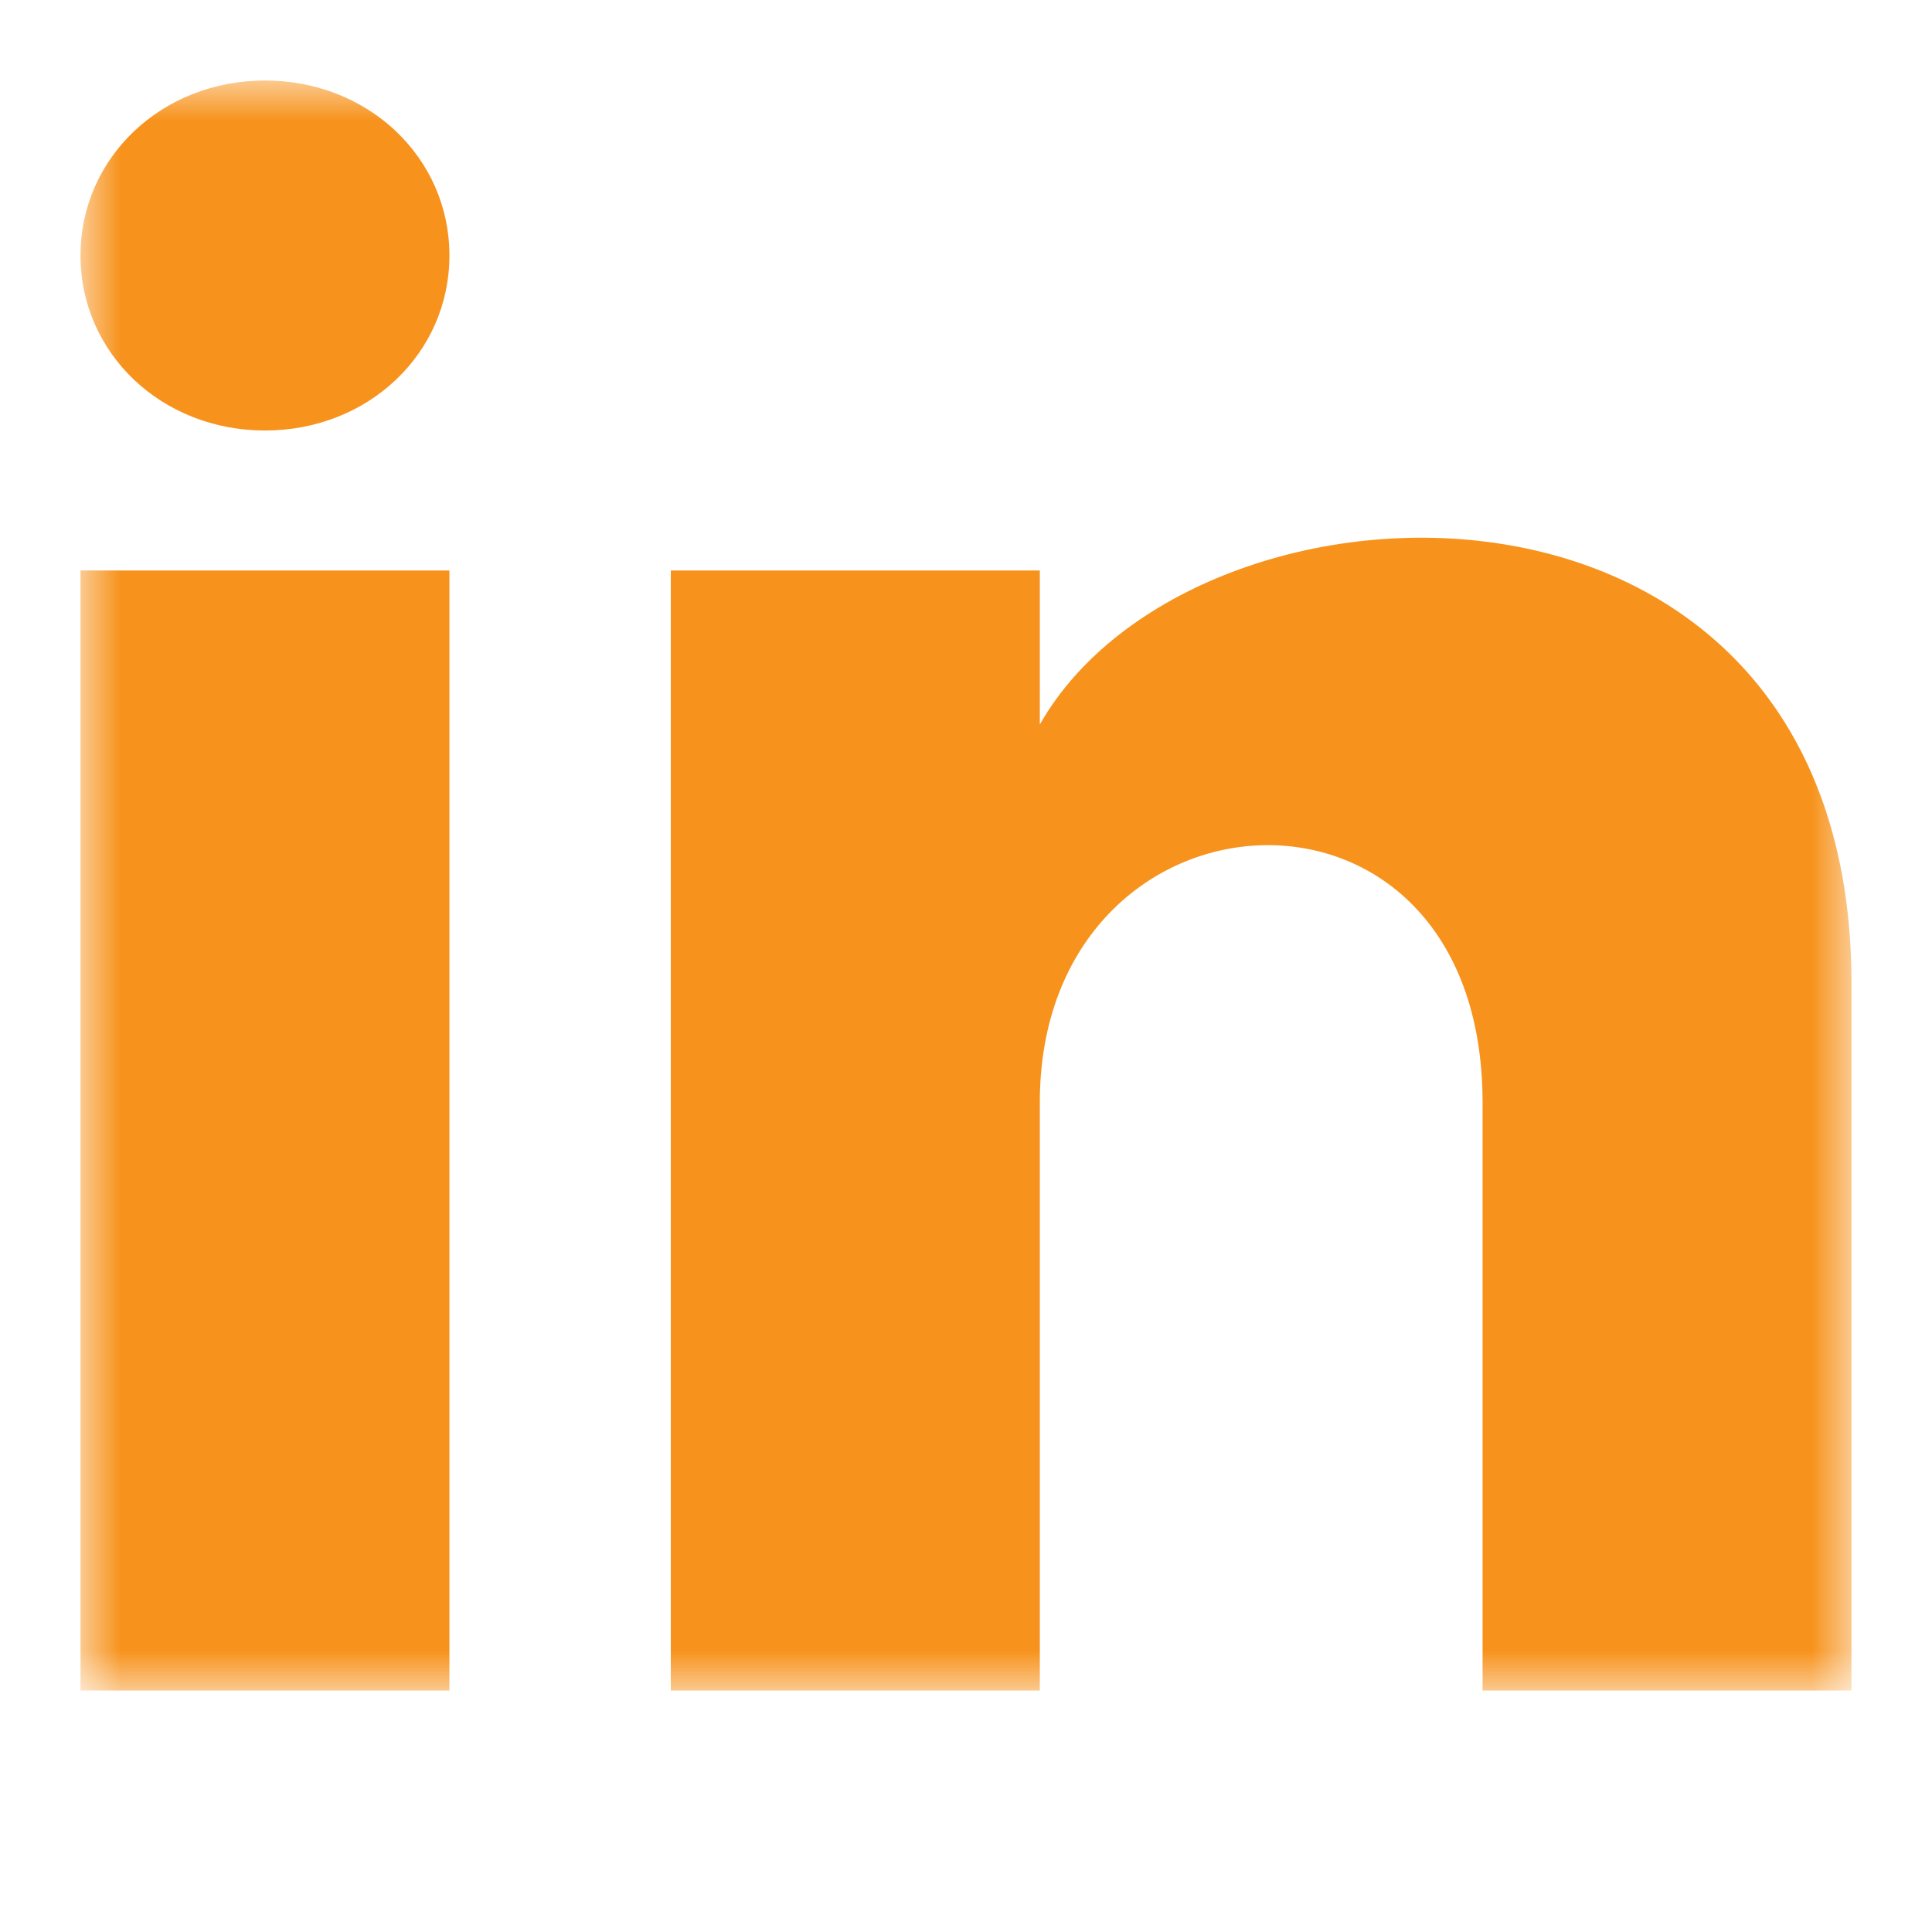 <svg width="24" height="24" viewBox="0 0 24 24" fill="none" xmlns="http://www.w3.org/2000/svg">
<mask id="mask0_644_13704" style="mask-type:luminance" maskUnits="userSpaceOnUse" x="1" y="1" width="22" height="20">
<path d="M1 1H23V21H1V1Z" fill="white"/>
</mask>
<g mask="url(#mask0_644_13704)">
<path d="M5.583 3.174C5.583 4.391 4.575 5.348 3.292 5.348C2.008 5.348 1 4.39 1 3.174C1 1.958 2.008 1 3.292 1C4.575 1 5.583 1.957 5.583 3.174ZM5.583 7.087H1V21H5.583V7.087ZM12.917 7.087H8.333V21H12.917V13.696C12.917 9.609 18.417 9.261 18.417 13.696V21H23V12.217C23 5.347 14.842 5.61 12.917 9V7.087Z" fill="#F7931D"/>
</g>
</svg>
